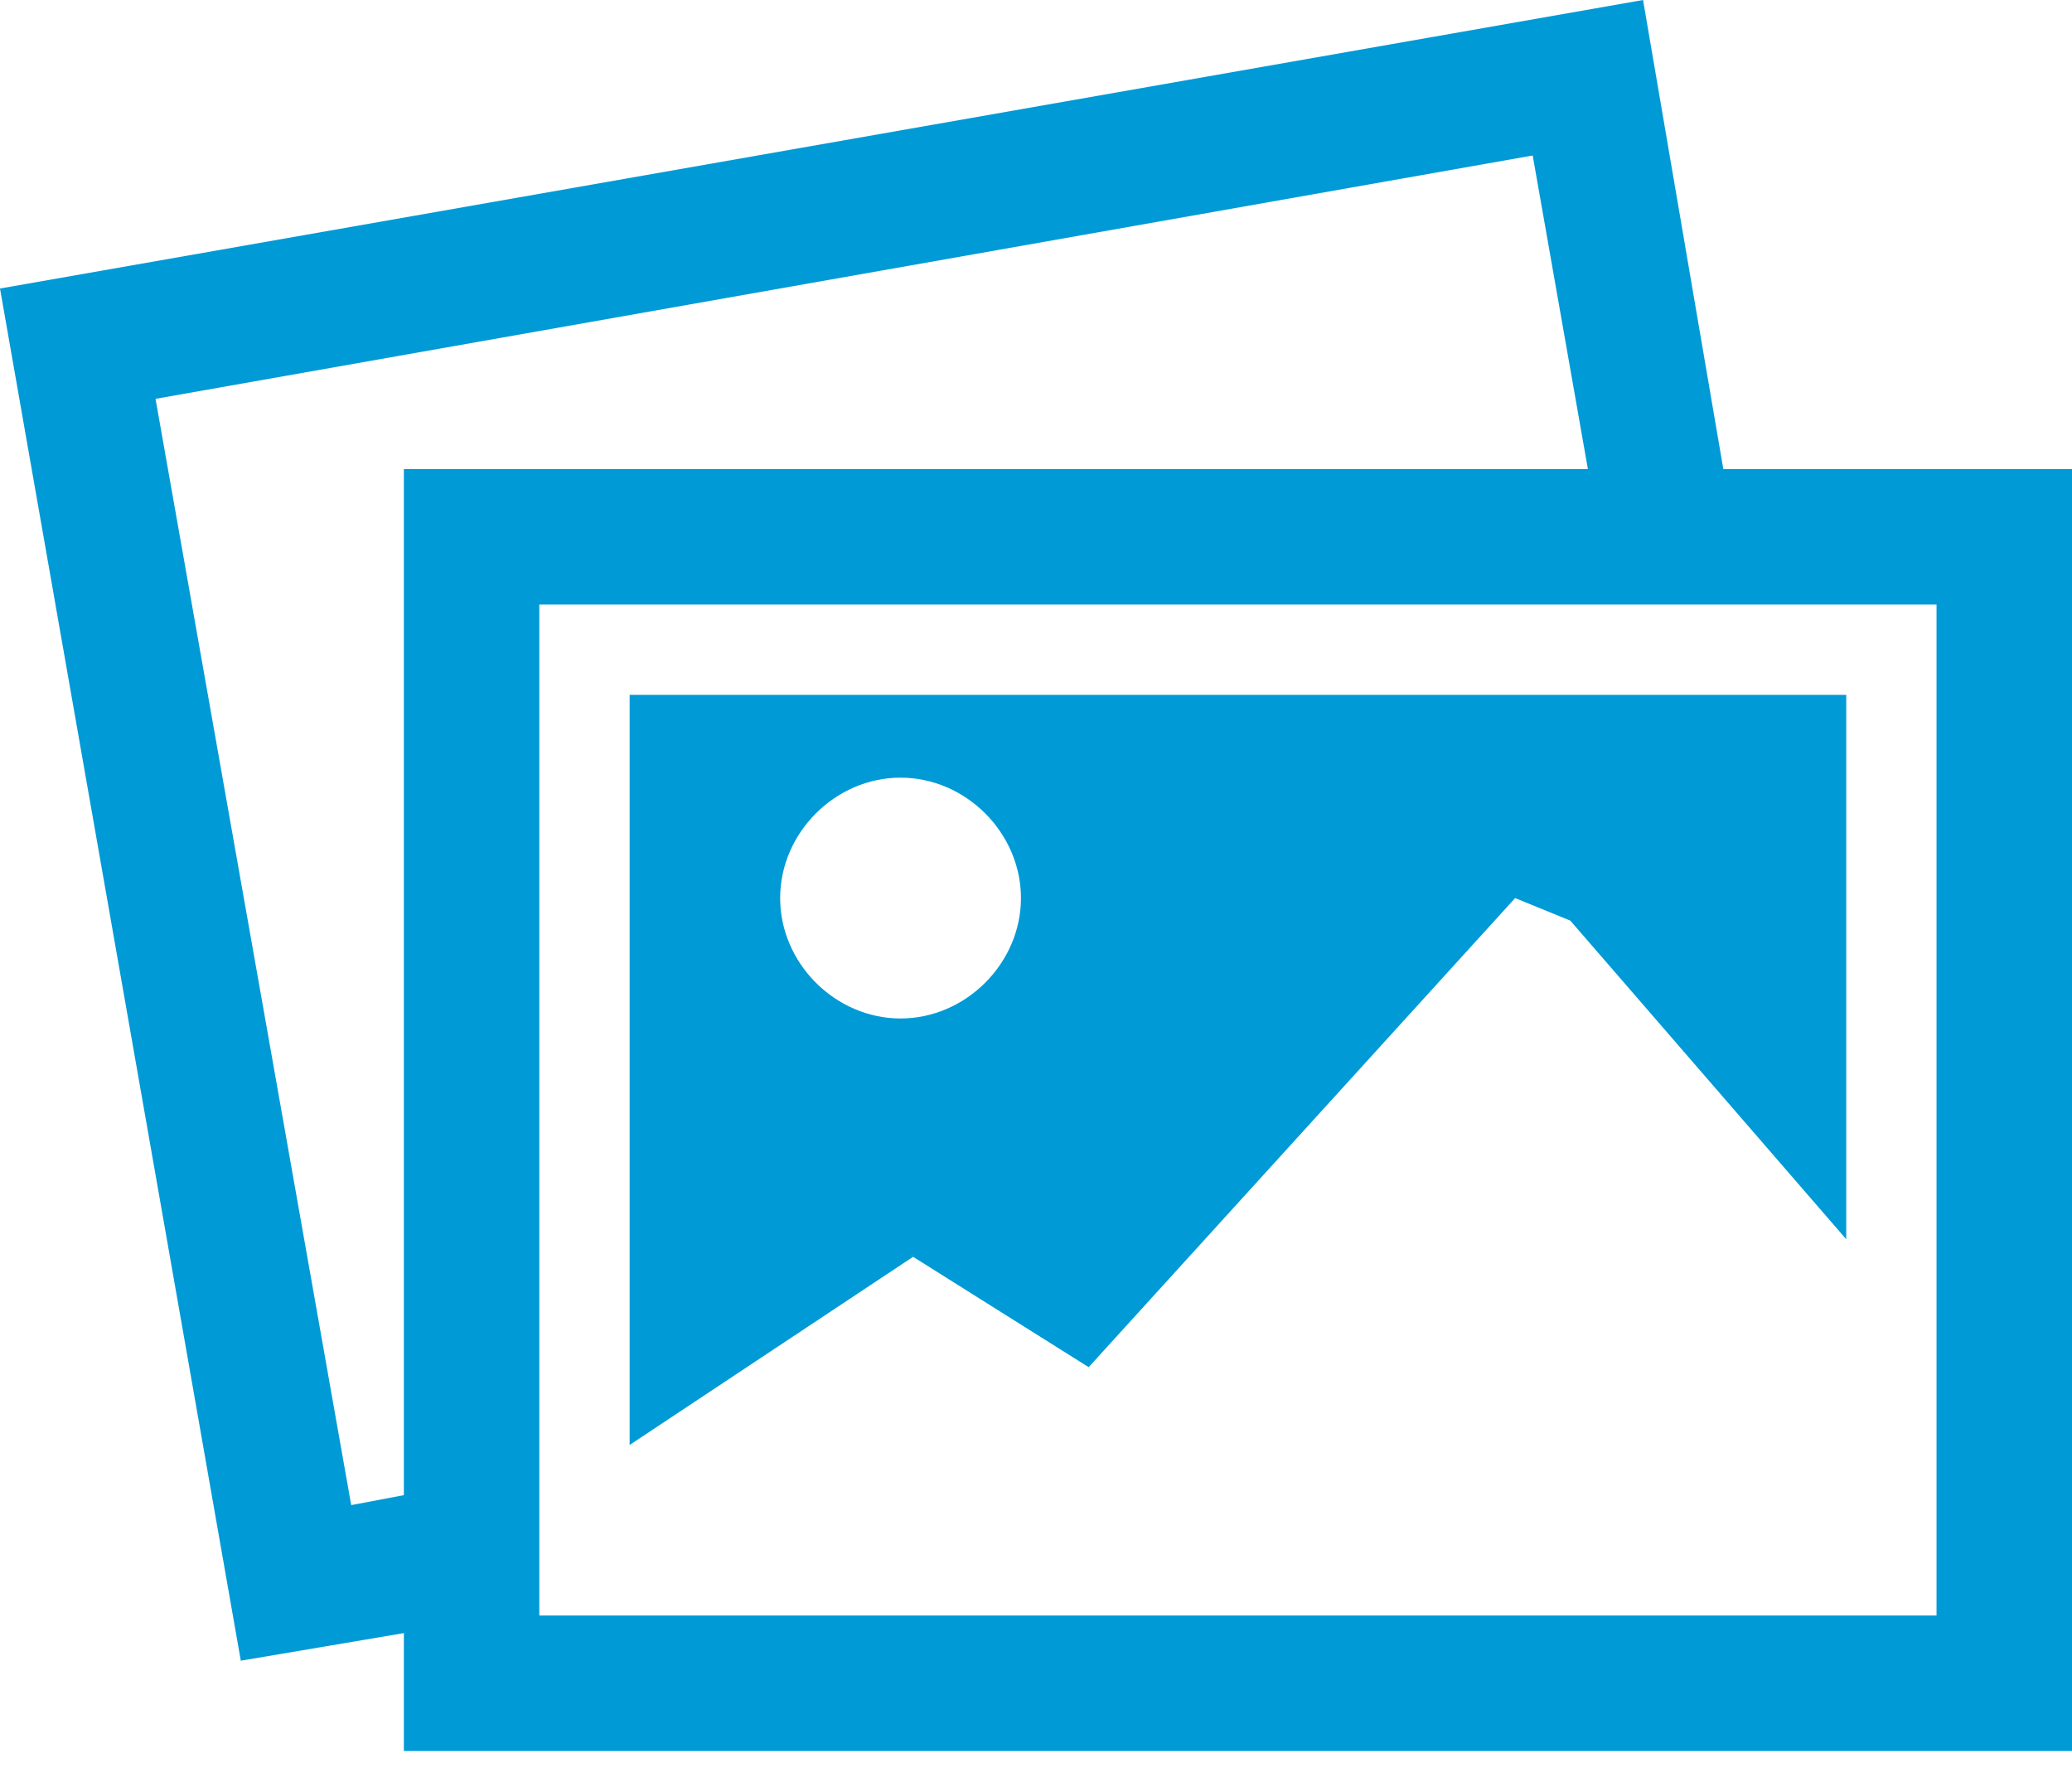 <svg width='50px' height='43px' viewBox='0 0 50 43' version='1.1' xmlns='http://www.w3.org/2000/svg' xmlns:xlink='http://www.w3.org/1999/xlink' fill='rgb(0, 154, 214)'> <!-- Generator: Sketch 46.2 (44496) - http://www.bohemiancoding.com/sketch --> <desc>Created with Sketch.</desc> <defs/> <g id='Page-1' stroke='none' stroke-width='1' fill-rule='evenodd'> <g id='Event-Screen' transform='translate(-71, -303)' fill-rule='nonzero'> <g id='Group-5' transform='translate(20, 273)'> <g id='Group-4' transform='translate(51, 30)'> <path d='M41.586,11.32 L39.649,0 L0,6.962 L5.811,40.073 L9.746,39.407 L9.746,42.252 L50,42.252 L50,11.32 L41.586,11.32 Z M9.746,36.078 L8.475,36.319 L3.753,9.624 L36.986,3.752 L38.318,11.319 L9.746,11.319 L9.746,36.078 Z M46.731,38.983 L13.014,38.983 L13.014,14.588 L46.731,14.588 L46.731,38.983 Z M15.194,16.767 L15.194,34.867 L22.034,30.327 L26.271,32.99 L36.562,21.671 L37.894,22.215 L44.552,29.903 L44.552,16.767 L15.194,16.767 L15.194,16.767 Z M21.731,24.576 C20.157,24.576 18.826,23.244 18.826,21.671 C18.826,20.096 20.157,18.765 21.731,18.765 C23.305,18.765 24.637,20.096 24.637,21.671 C24.637,23.244 23.305,24.576 21.731,24.576 Z' id='Combined-Shape'/> </g> </g> </g> </g> </svg>